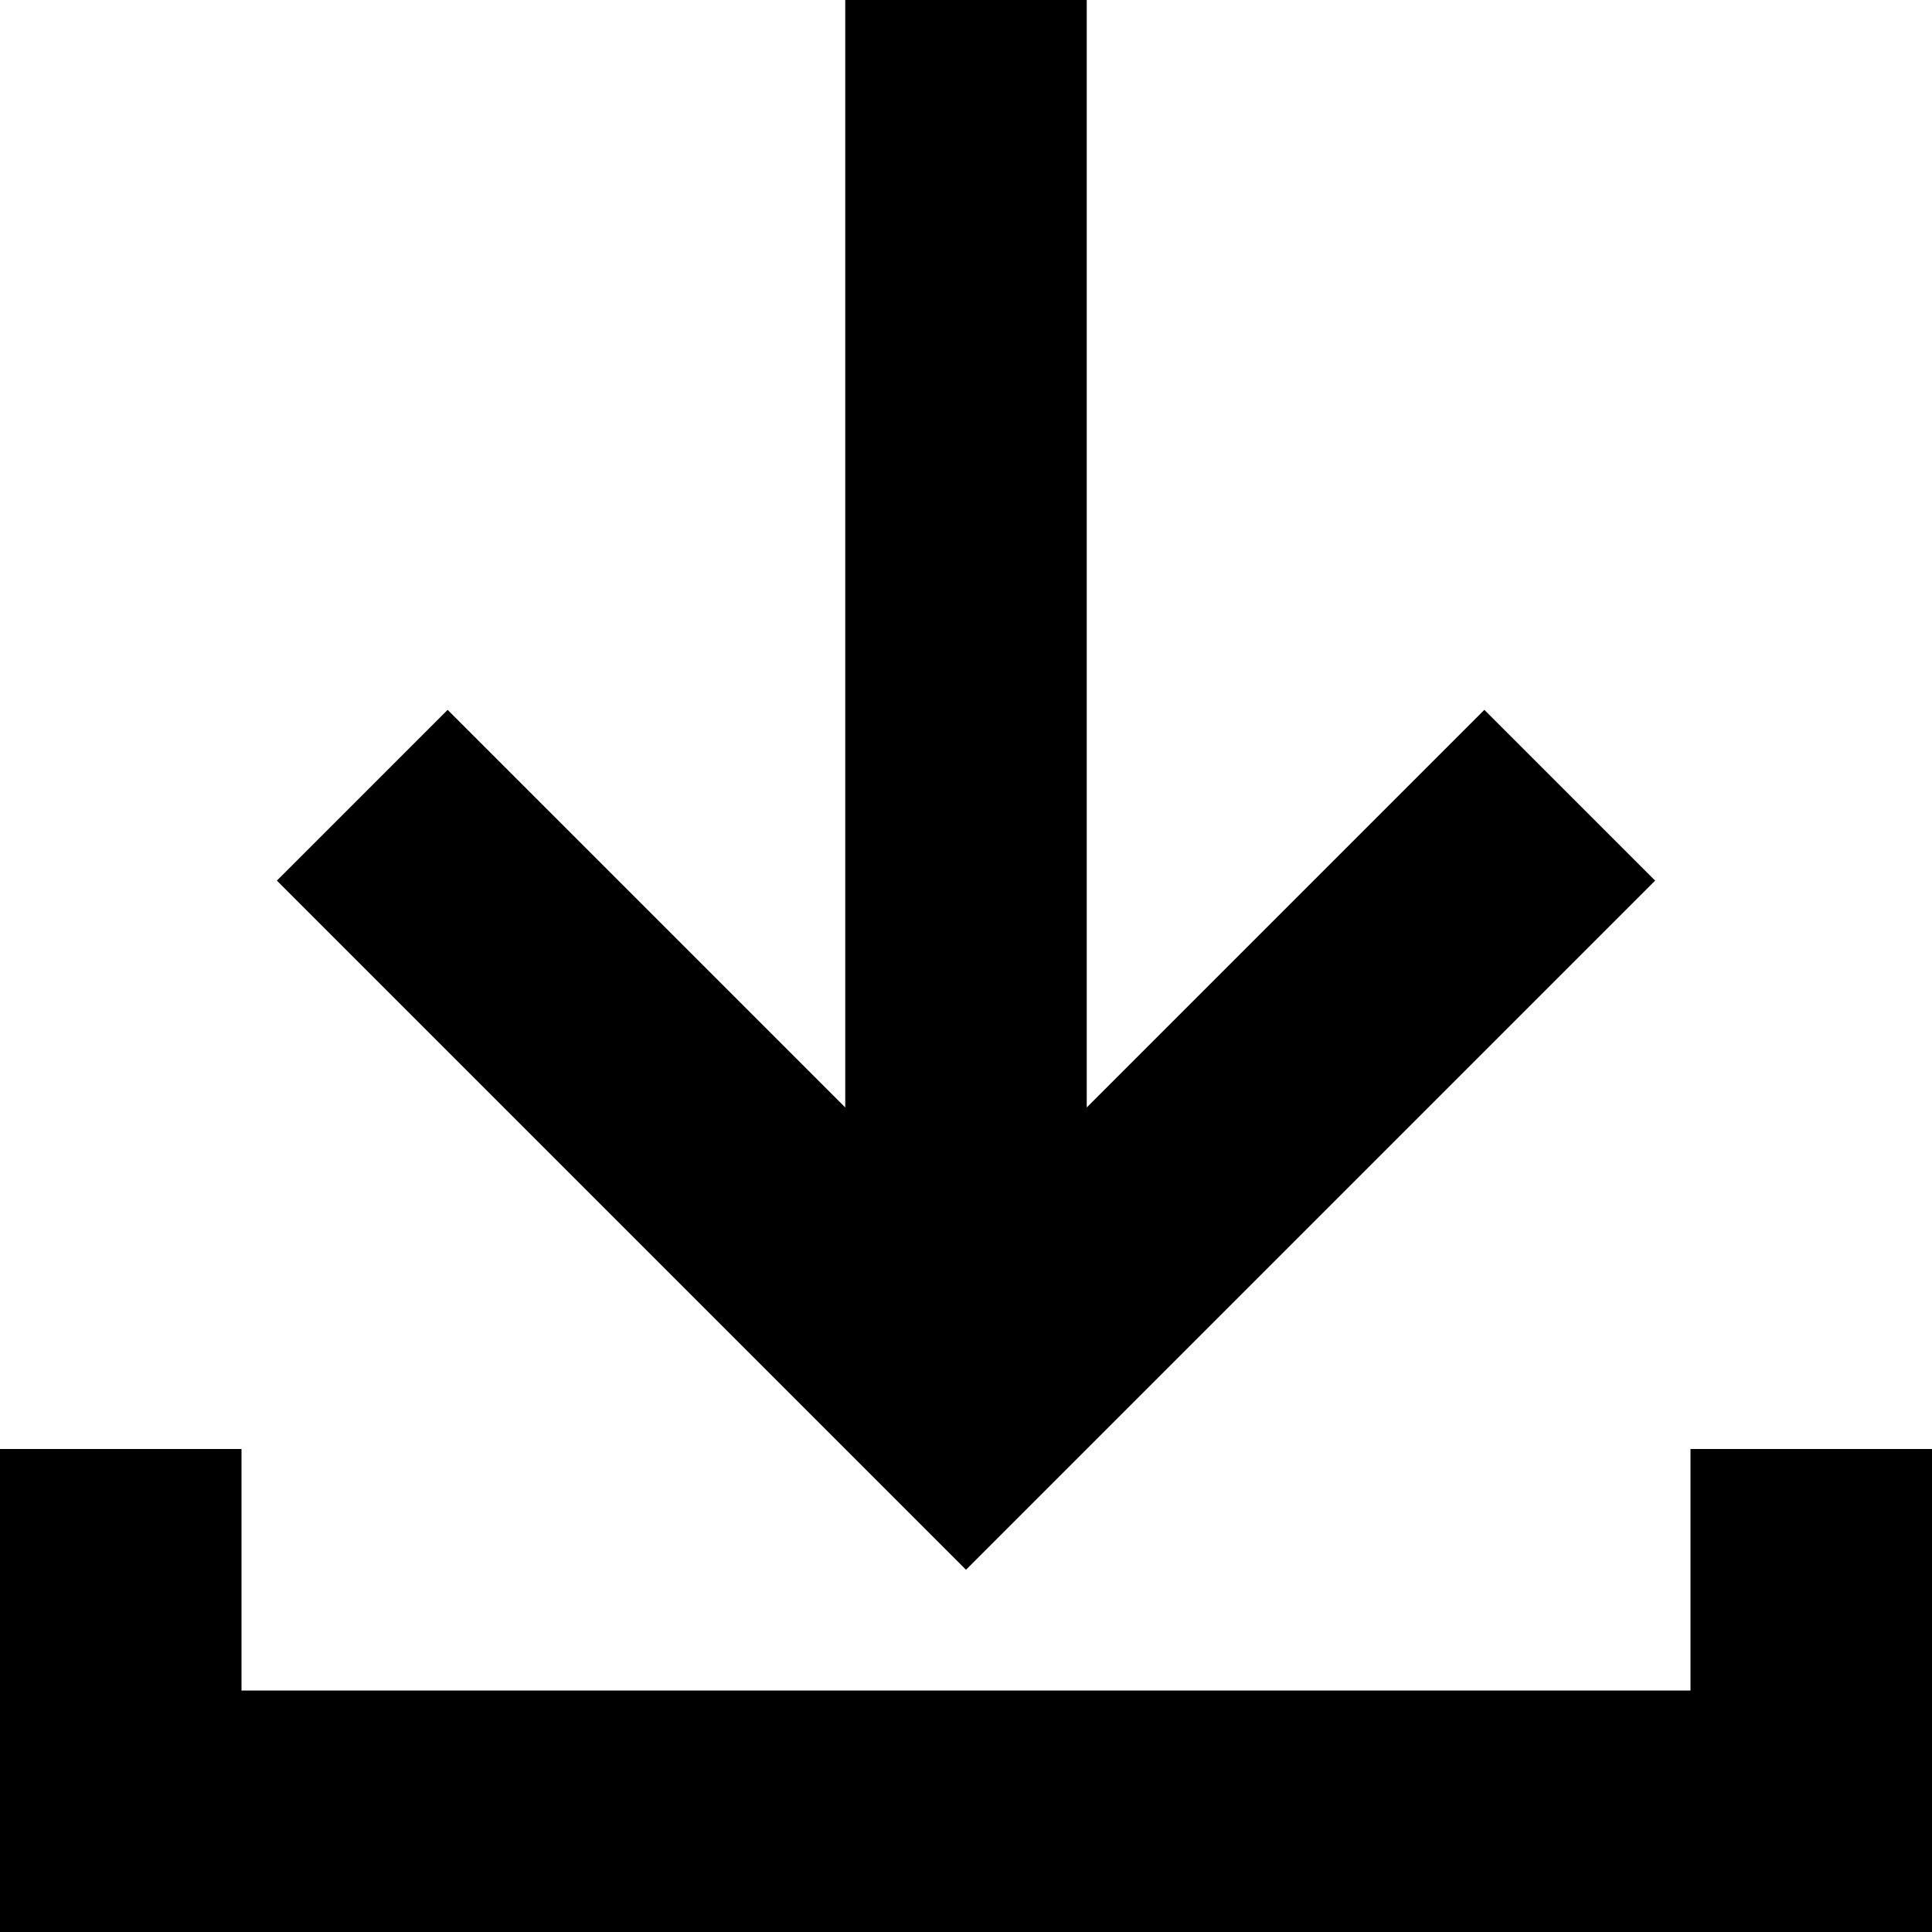<svg xmlns="http://www.w3.org/2000/svg" id="Layer_1" width="512" height="512" viewBox="0 0 512 512"><path d="M438.627 233.373l-45.254-45.255L288 293.49V0h-64v293.49L118.627 188.118l-45.254 45.255L256 416l182.627-182.627zM448 384v64H64v-64H0v128h512V384h-64z"/></svg>